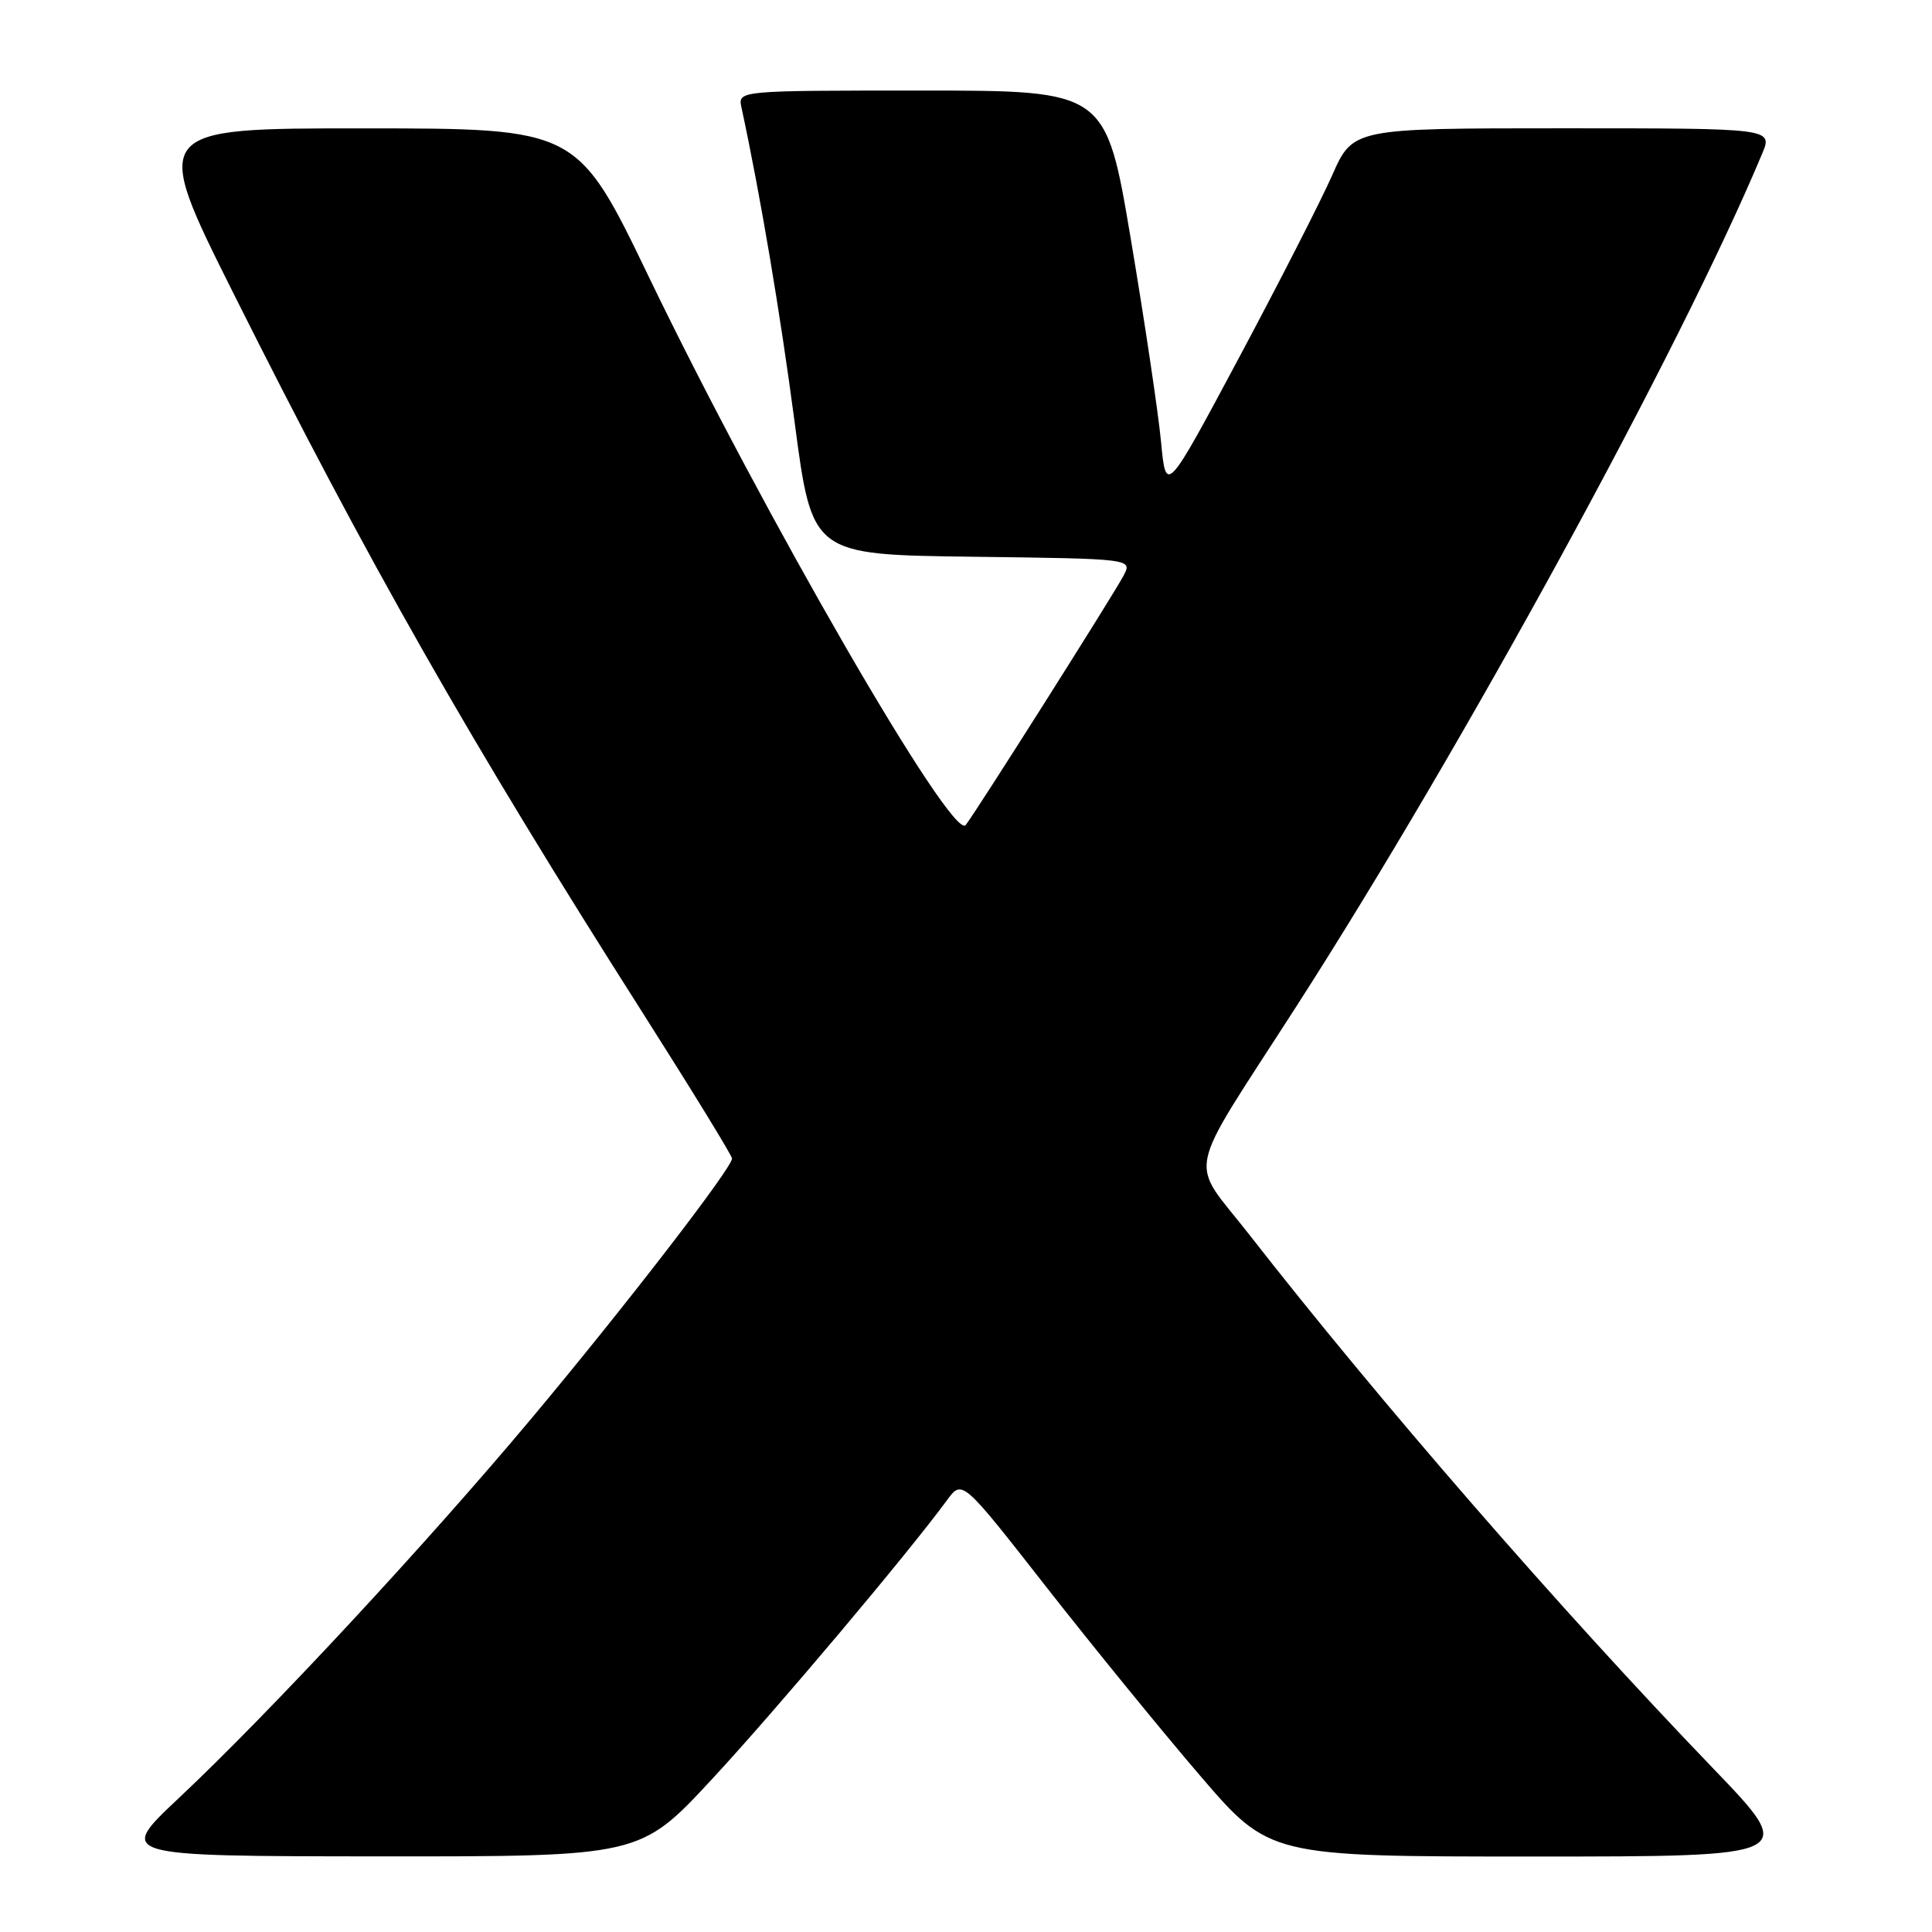 <?xml version="1.0" encoding="UTF-8" standalone="no"?>
<!DOCTYPE svg PUBLIC "-//W3C//DTD SVG 1.1//EN" "http://www.w3.org/Graphics/SVG/1.1/DTD/svg11.dtd" >
<svg xmlns="http://www.w3.org/2000/svg" xmlns:xlink="http://www.w3.org/1999/xlink" version="1.1" viewBox="0 0 256 256">
 <g >
 <path fill="currentColor"
d=" M 94.34 235.75 C 102.83 226.59 120.20 205.98 125.50 198.76 C 127.50 196.04 127.50 196.04 138.63 210.27 C 144.76 218.10 153.92 229.34 158.99 235.25 C 168.21 246.00 168.21 246.00 203.22 246.00 C 238.23 246.00 238.23 246.00 226.94 234.26 C 206.62 213.13 182.66 185.55 165.55 163.61 C 157.48 153.26 156.77 156.69 171.75 133.39 C 193.78 99.13 222.71 46.17 233.50 20.35 C 234.90 17.00 234.90 17.00 207.09 17.00 C 179.27 17.00 179.27 17.00 176.51 23.25 C 174.99 26.69 169.41 37.60 164.12 47.50 C 154.50 65.50 154.50 65.50 153.84 58.50 C 153.47 54.65 151.68 42.61 149.85 31.75 C 146.53 12.00 146.53 12.00 122.15 12.00 C 97.77 12.00 97.77 12.00 98.25 14.25 C 100.75 25.84 103.38 41.44 105.30 56.00 C 107.61 73.50 107.61 73.50 128.83 73.77 C 150.05 74.04 150.05 74.04 148.88 76.27 C 147.54 78.82 129.02 108.07 127.95 109.33 C 126.15 111.44 101.12 68.11 86.00 36.74 C 76.50 17.02 76.50 17.02 48.25 17.01 C 19.99 17.00 19.99 17.00 31.02 39.04 C 48.68 74.33 62.28 98.25 85.13 134.16 C 91.66 144.43 97.00 153.13 97.00 153.51 C 97.00 154.76 82.66 173.34 70.38 188.00 C 56.45 204.63 35.70 226.97 23.72 238.23 C 15.50 245.95 15.50 245.95 50.17 245.98 C 84.83 246.00 84.83 246.00 94.34 235.75 Z "/>
</g>
</svg>